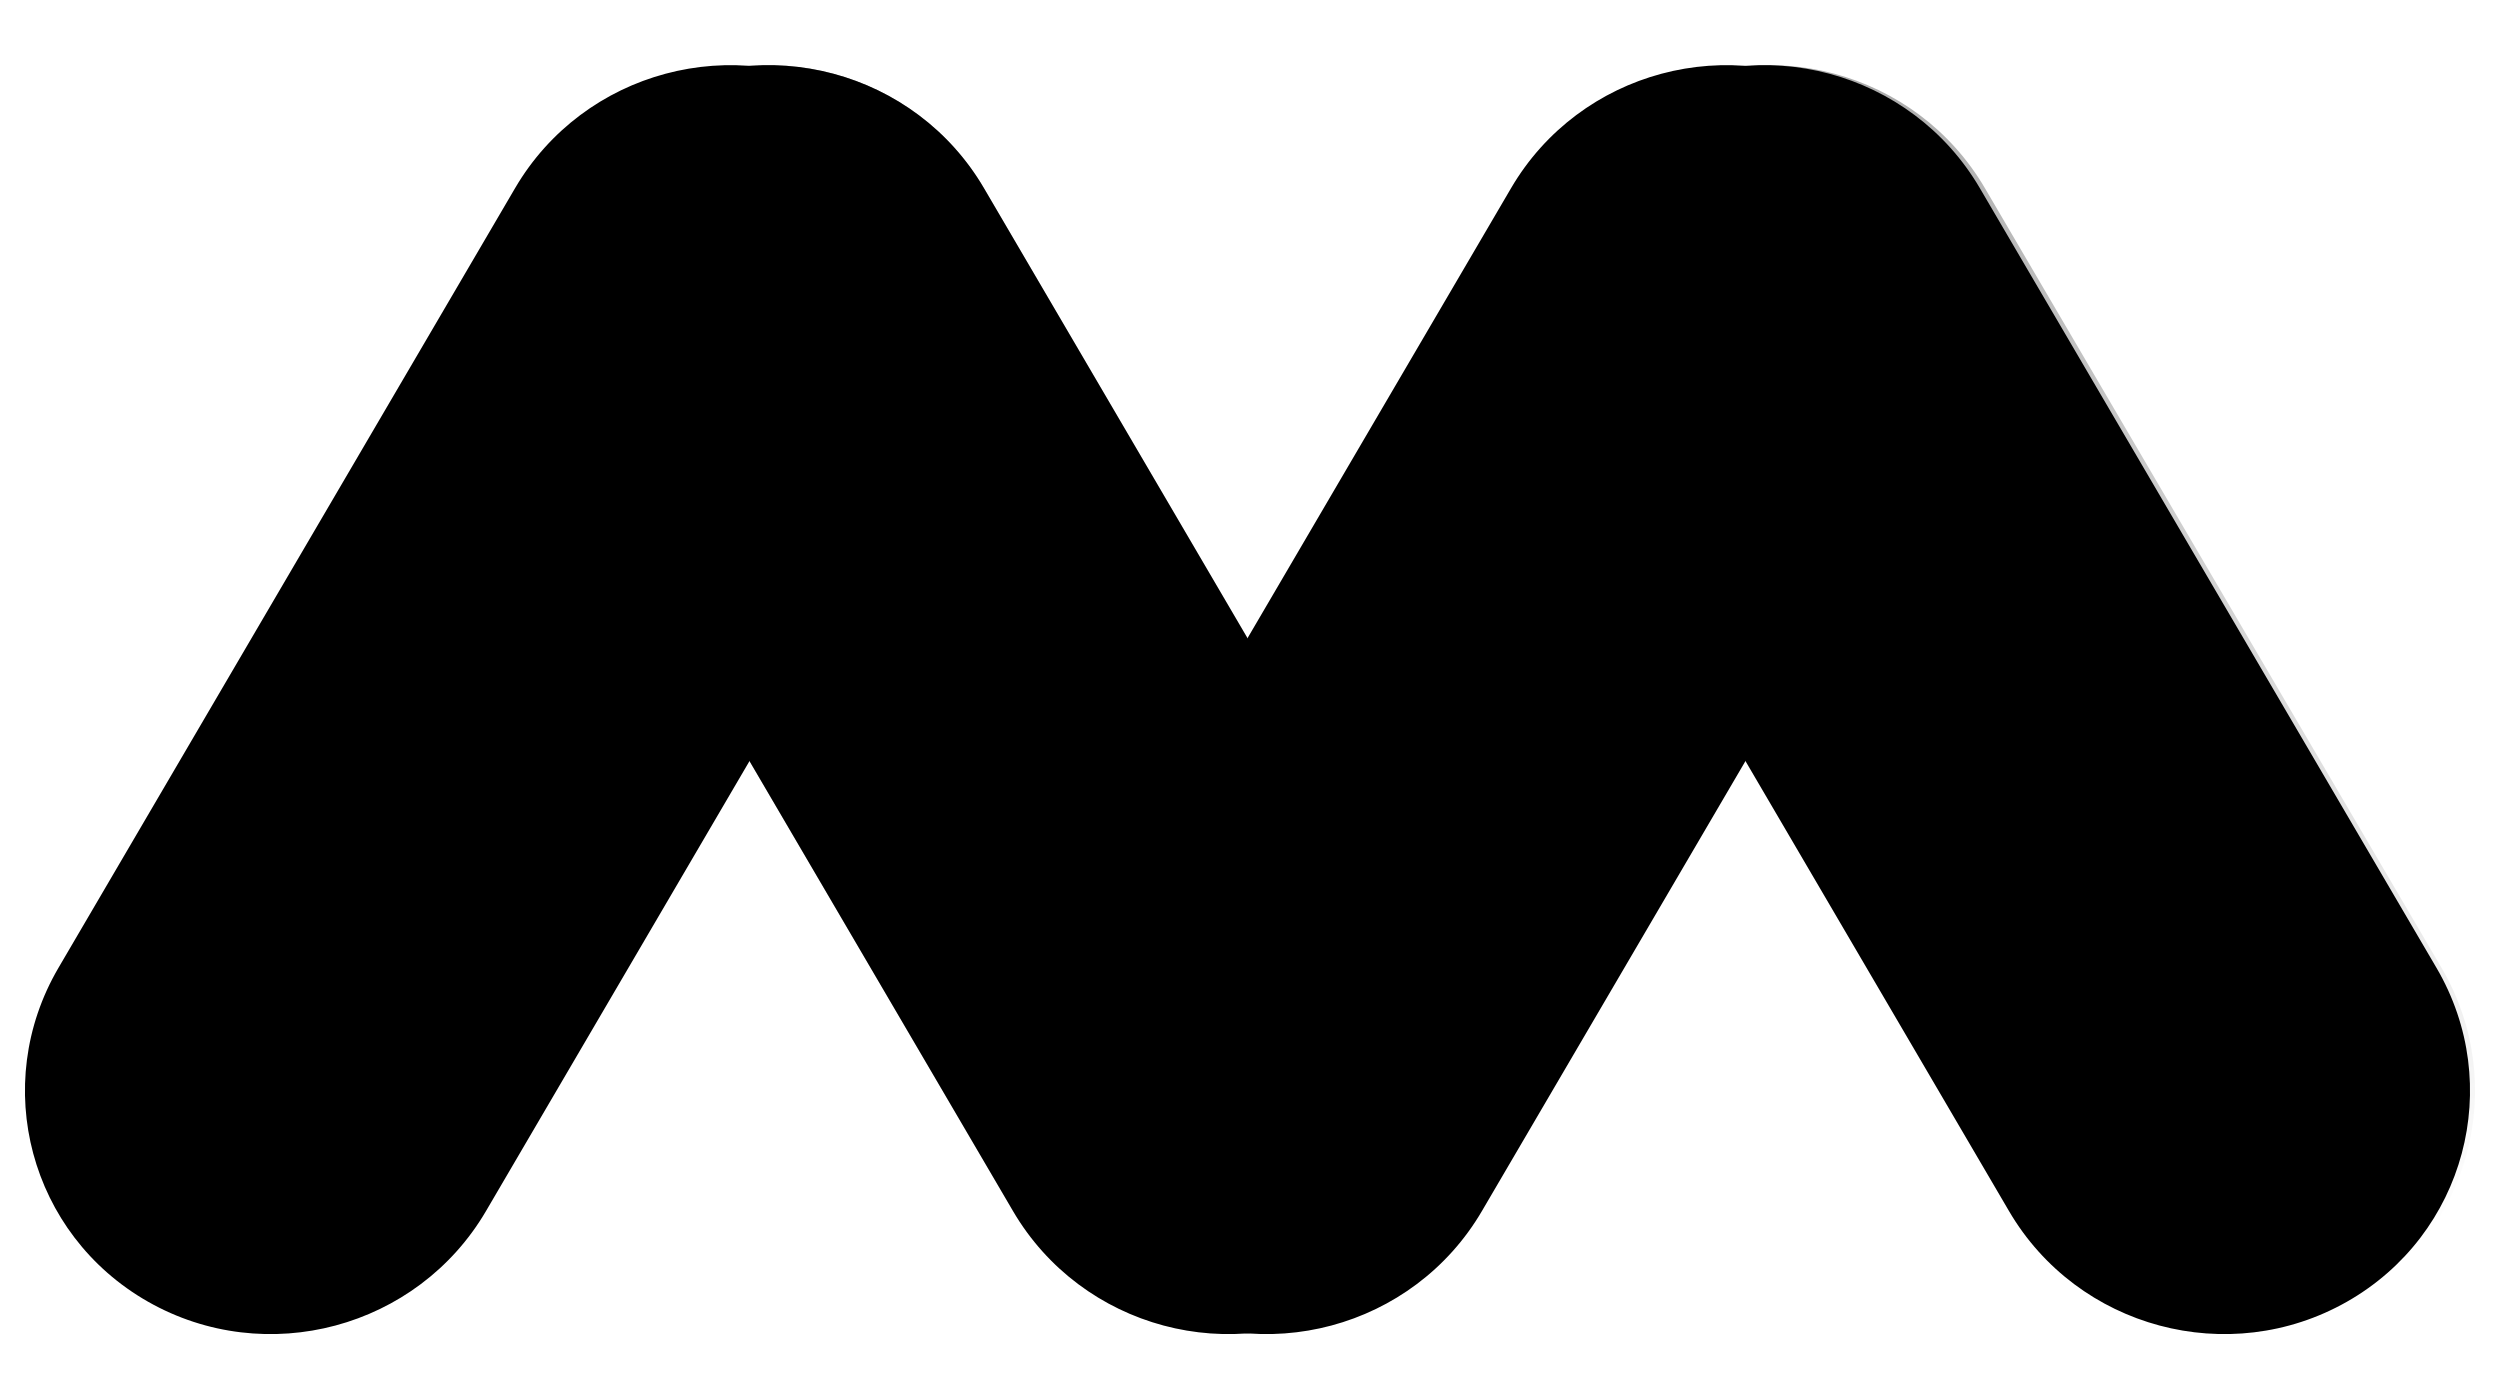 <svg width="268" height="150" viewBox="0 0 38 20" fill="none" xmlns="http://www.w3.org/2000/svg">
	<path
			d="M30.094 2.226C29.051 0.444 26.751 -0.172 24.957 0.849C23.162 1.87 22.554 4.142 23.597 5.924L30.537 17.774C31.58 19.556 33.88 20.172 35.675 19.151C37.469 18.13 38.078 15.857 37.034 14.076L30.094 2.226Z"
			fill="currentColor" />
	<path
			d="M30.171 2.226C29.128 0.444 26.827 -0.172 25.033 0.849C23.239 1.87 22.63 4.142 23.674 5.924L30.613 17.774C31.657 19.556 33.957 20.172 35.751 19.151C37.545 18.13 38.154 15.857 37.111 14.076L30.171 2.226Z"
			fill="url(#paint0_linear_2989_100980)"
			fill-opacity="0.4" />
	<path
			d="M22.968 2.226C24.011 0.444 26.311 -0.172 28.105 0.849C29.9 1.87 30.508 4.142 29.465 5.924L22.525 17.774C21.482 19.556 19.182 20.172 17.387 19.151C15.593 18.13 14.984 15.857 16.028 14.076L22.968 2.226Z"
			fill="currentColor" />
	<path
			d="M14.956 2.226C13.912 0.444 11.612 -0.172 9.818 0.849C8.024 1.87 7.415 4.142 8.458 5.924L15.398 17.774C16.442 19.556 18.742 20.172 20.536 19.151C22.33 18.13 22.939 15.857 21.896 14.076L14.956 2.226Z"
			fill="currentColor" />
	<path
			d="M14.956 2.226C13.912 0.444 11.612 -0.172 9.818 0.849C8.024 1.87 7.415 4.142 8.458 5.924L15.398 17.774C16.442 19.556 18.742 20.172 20.536 19.151C22.33 18.13 22.939 15.857 21.896 14.076L14.956 2.226Z"
			fill="url(#paint1_linear_2989_100980)"
			fill-opacity="0.4" />
	<path
			d="M7.829 2.226C8.872 0.444 11.173 -0.172 12.967 0.849C14.761 1.87 15.37 4.142 14.326 5.924L7.387 17.774C6.343 19.556 4.043 20.172 2.249 19.151C0.455 18.13 -0.154 15.857 0.889 14.076L7.829 2.226Z"
			fill="currentColor" />
	<defs>
		<linearGradient
				id="paint0_linear_2989_100980"
				x1="5.366"
				y1="0.849"
				x2="10.532"
				y2="24.104"
				gradientUnits="userSpaceOnUse">
			<stop offset="0" stop-opacity="1" />
			<stop offset="1" stop-opacity="0" />
		</linearGradient>
		<linearGradient
				id="paint1_linear_2989_100980"
				x1="5.195"
				y1="0.849"
				x2="10.336"
				y2="24.116"
				gradientUnits="userSpaceOnUse">
			<stop offset="0" stop-opacity="1" />
			<stop offset="1" stop-opacity="0" />
		</linearGradient>
	</defs>
</svg>
